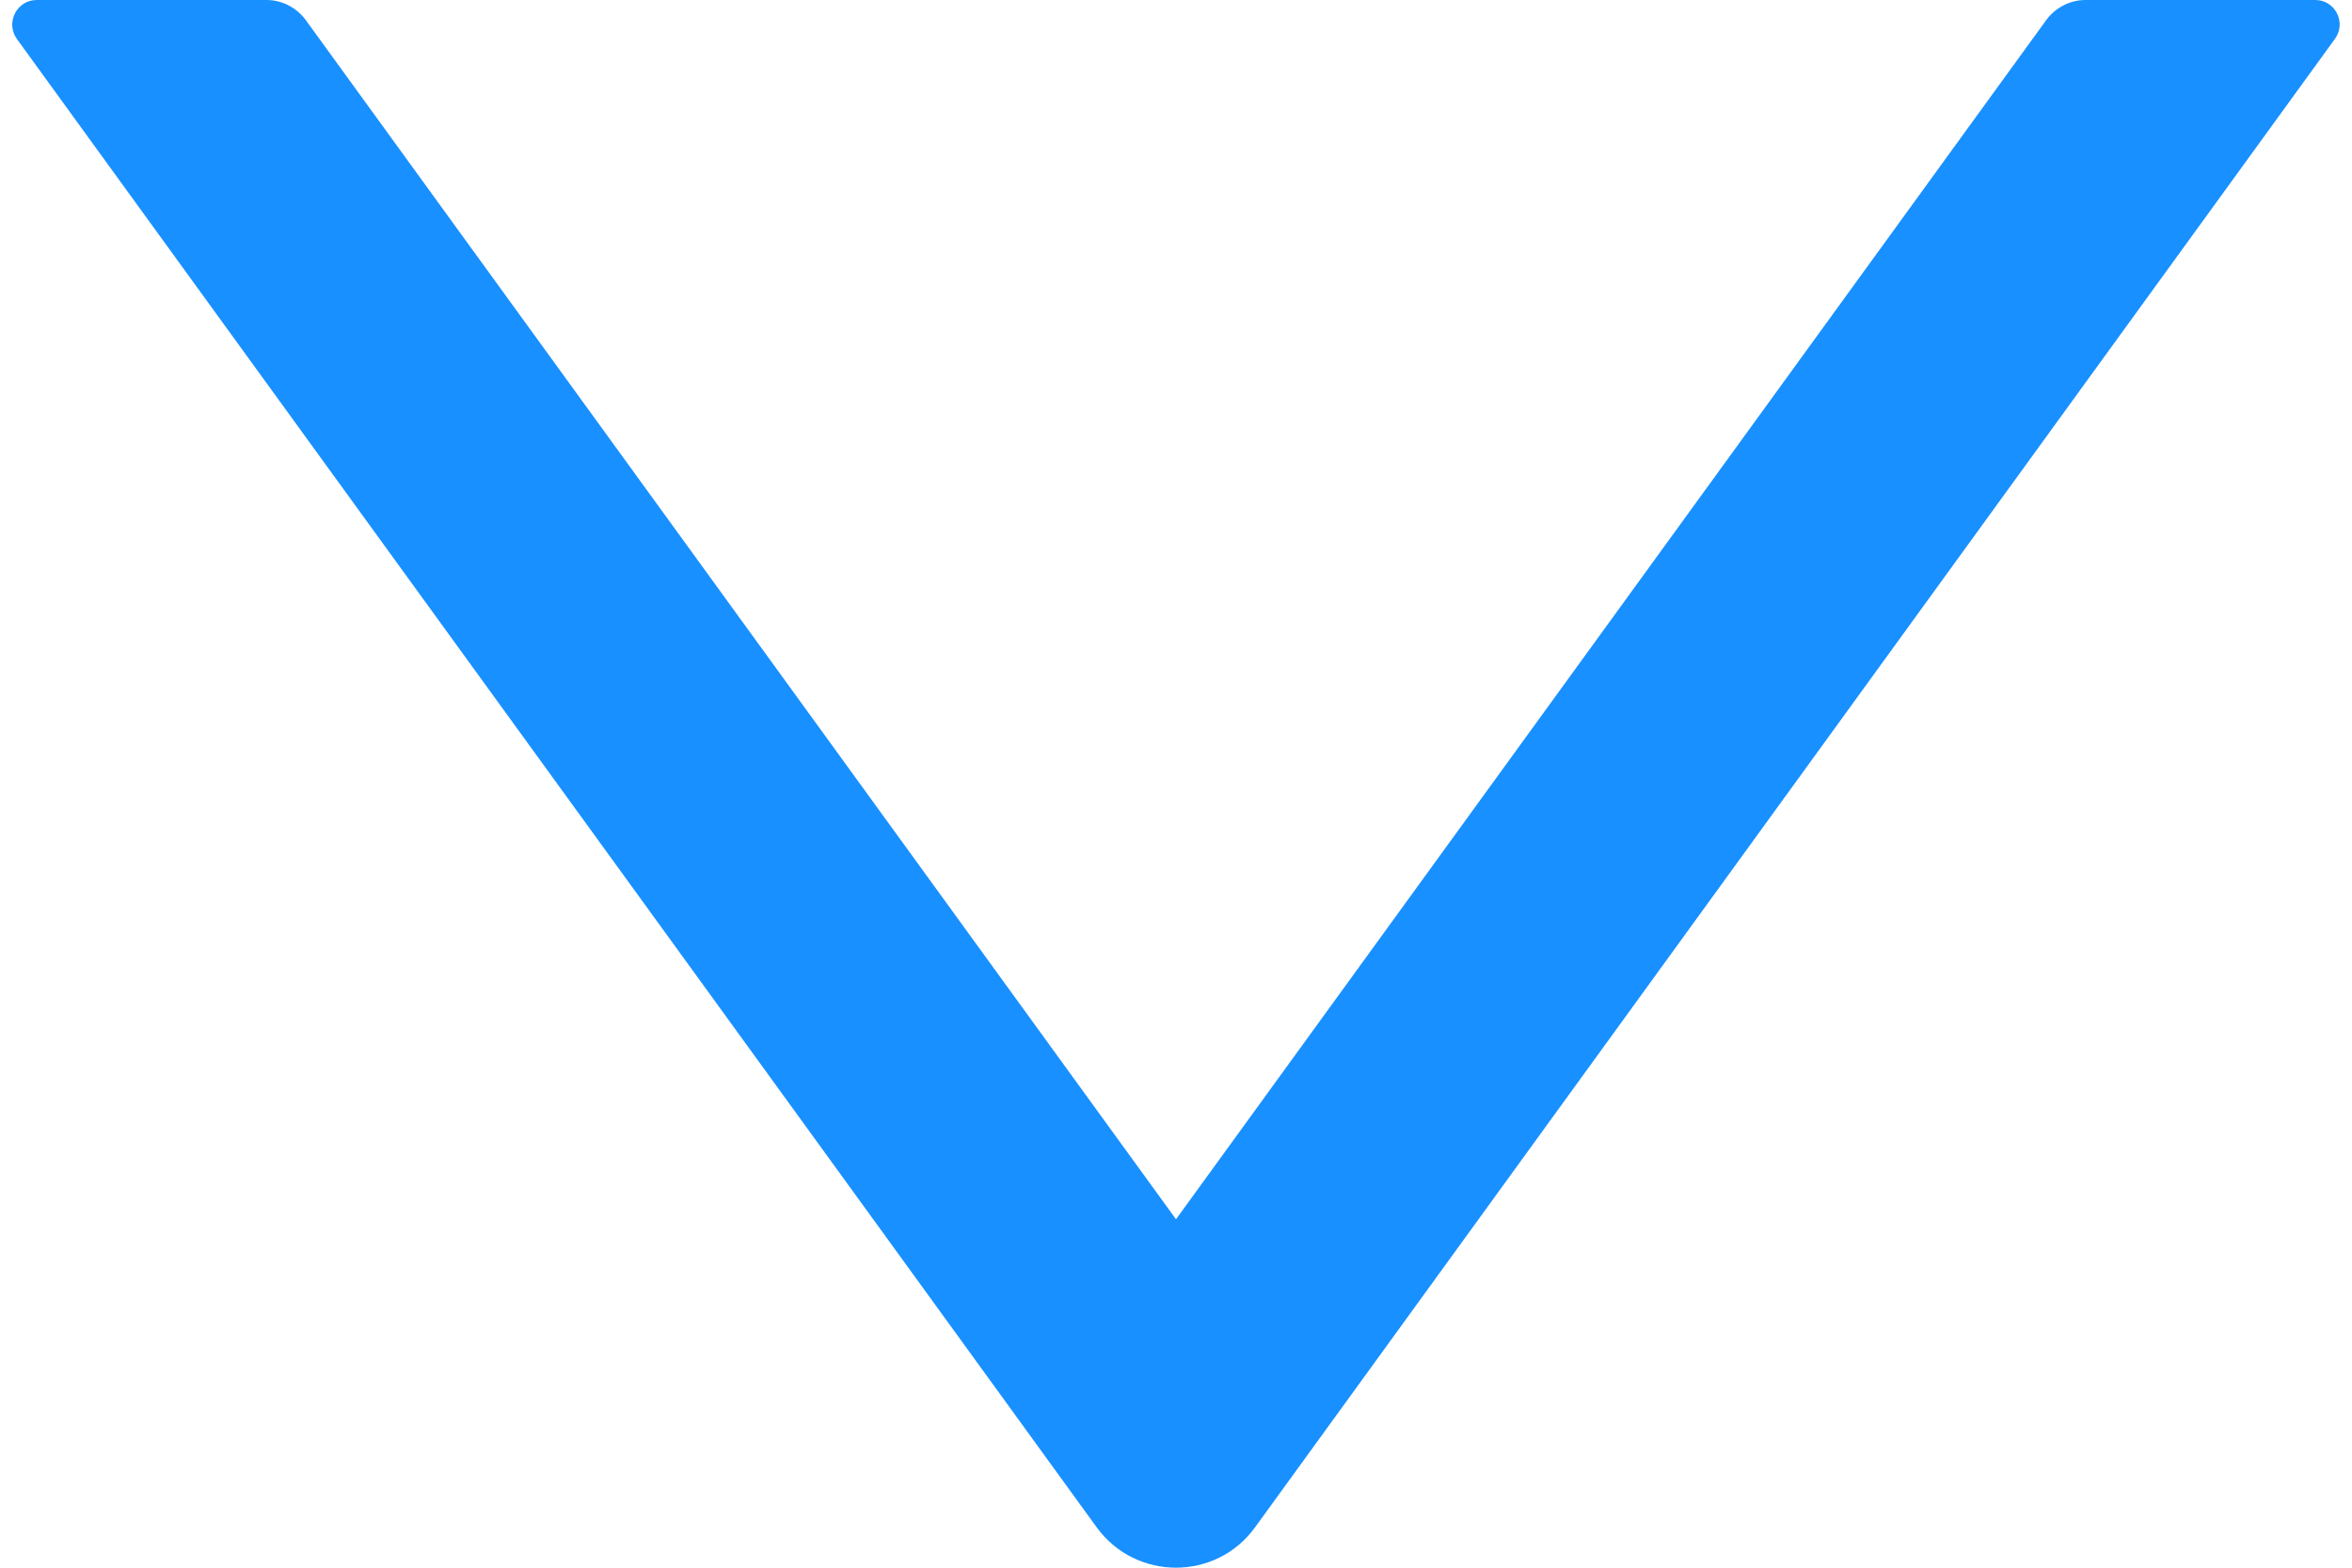 <svg width="18" height="12" viewBox="0 0 18 12" fill="none" xmlns="http://www.w3.org/2000/svg">
<path d="M17.719 0H15.961C15.841 0 15.729 0.059 15.659 0.155L9 9.333L2.341 0.155C2.271 0.059 2.159 0 2.039 0H0.281C0.129 0 0.04 0.173 0.129 0.298L8.393 11.691C8.693 12.103 9.307 12.103 9.605 11.691L17.869 0.298C17.96 0.173 17.871 0 17.719 0Z" fill="#1890FF"/>
</svg>
